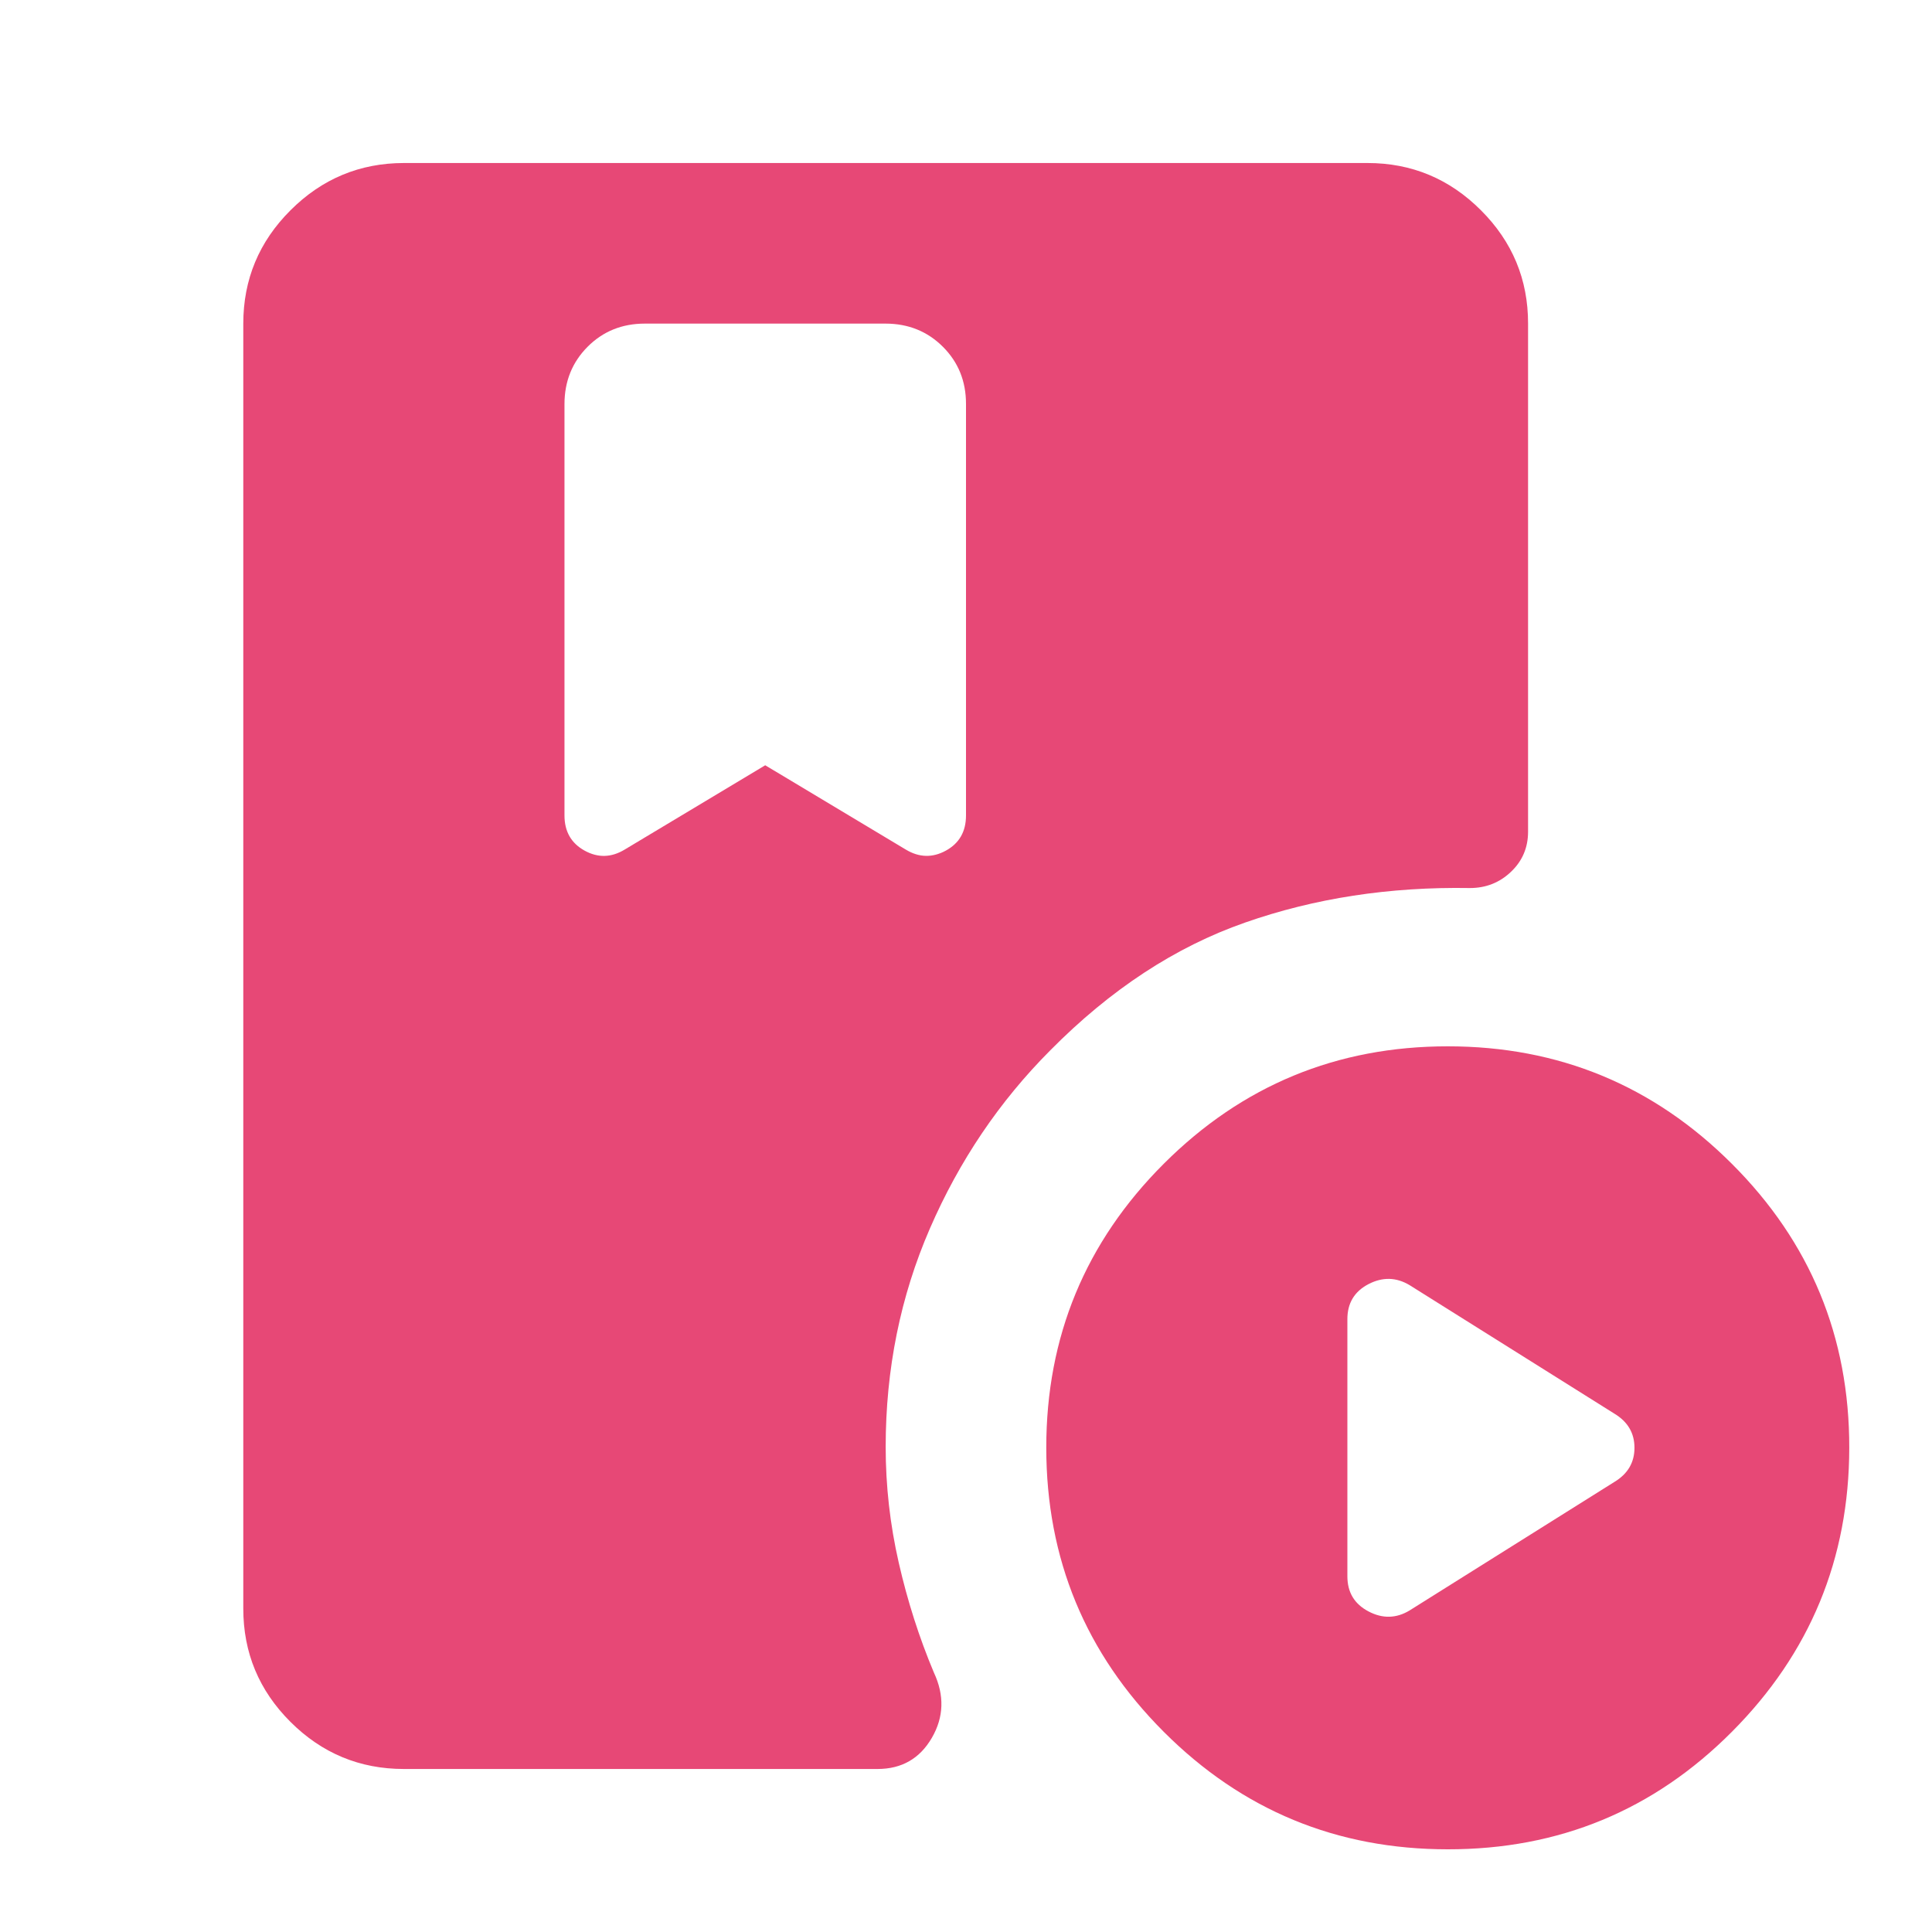 <svg width="40" height="40" viewBox="0 0 40 40" fill="none" xmlns="http://www.w3.org/2000/svg">
<path d="M15.843 15.844L18.753 17.589C19.03 17.756 19.307 17.763 19.584 17.611C19.861 17.459 20 17.216 20 16.883V8.363C20 7.891 19.84 7.497 19.521 7.179C19.202 6.861 18.807 6.701 18.337 6.7H13.35C12.879 6.7 12.484 6.86 12.166 7.179C11.848 7.498 11.688 7.893 11.687 8.363V16.883C11.687 17.215 11.826 17.458 12.103 17.611C12.38 17.764 12.657 17.757 12.934 17.589L15.843 15.844ZM29.975 38.288C27.675 38.288 25.715 37.477 24.094 35.855C22.474 34.234 21.663 32.274 21.662 29.975C21.661 27.676 22.472 25.716 24.094 24.095C25.717 22.473 27.677 21.663 29.975 21.663C32.272 21.663 34.233 22.473 35.856 24.095C37.48 25.716 38.29 27.676 38.287 29.975C38.284 32.274 37.473 34.234 35.855 35.857C34.237 37.48 32.277 38.29 29.975 38.288ZM29.185 33.342L33.424 30.682C33.701 30.515 33.84 30.28 33.84 29.975C33.84 29.67 33.701 29.435 33.424 29.268L29.185 26.608C28.908 26.442 28.624 26.435 28.332 26.587C28.041 26.739 27.895 26.981 27.896 27.315V32.635C27.896 32.968 28.042 33.21 28.334 33.363C28.625 33.516 28.909 33.509 29.185 33.342ZM8.362 36.625C7.448 36.625 6.665 36.3 6.013 35.649C5.361 34.998 5.036 34.215 5.037 33.3V6.7C5.037 5.786 5.363 5.003 6.015 4.353C6.666 3.702 7.449 3.376 8.362 3.375H28.312C29.227 3.375 30.009 3.701 30.661 4.353C31.313 5.004 31.638 5.787 31.637 6.7V17.219C31.637 17.549 31.519 17.826 31.283 18.05C31.048 18.274 30.764 18.386 30.432 18.386C28.769 18.358 27.218 18.596 25.777 19.101C24.336 19.604 22.992 20.485 21.745 21.746C20.692 22.802 19.861 24.032 19.252 25.436C18.642 26.84 18.337 28.347 18.337 29.958C18.337 30.764 18.427 31.563 18.608 32.356C18.789 33.148 19.031 33.906 19.335 34.628C19.556 35.1 19.542 35.551 19.293 35.98C19.044 36.409 18.67 36.624 18.171 36.625H8.362Z" fill="#E74876"/>
</svg>
